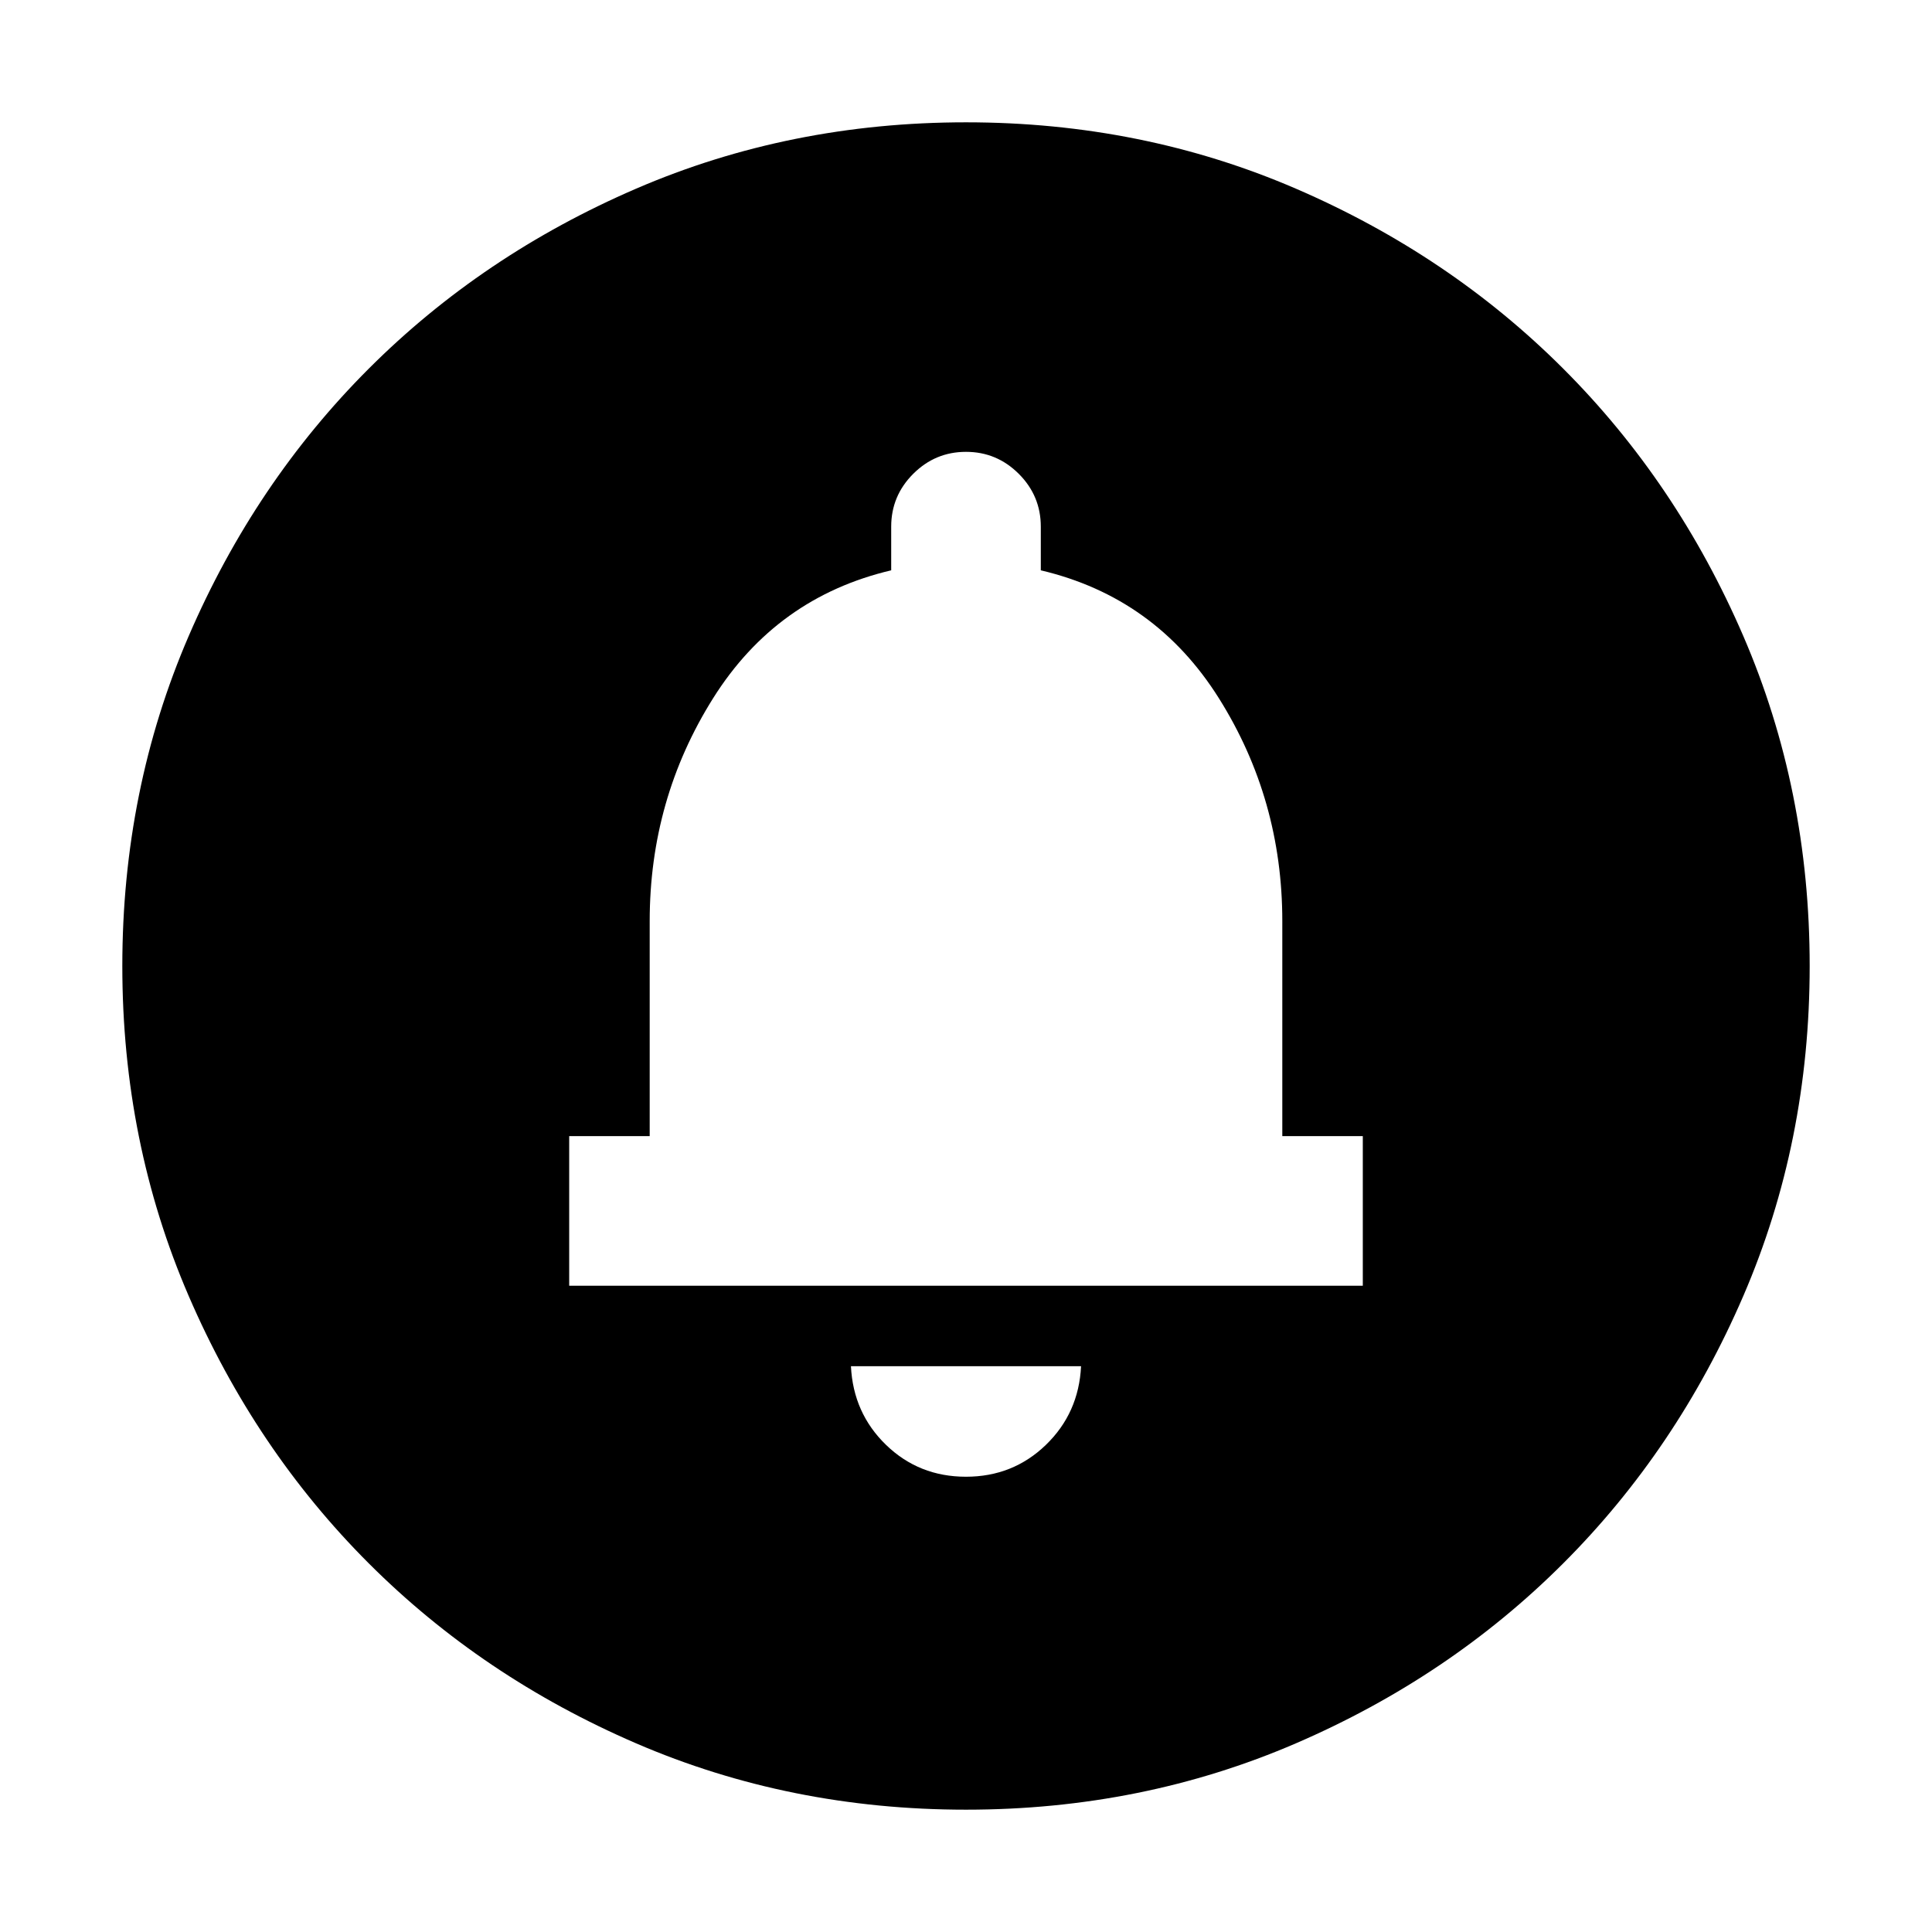 <svg xmlns="http://www.w3.org/2000/svg" height="24" viewBox="0 -960 960 960" width="24"><path d="M479.97-226.22q23.33 0 39.7-15.8 16.37-15.81 17.5-39.11H422.83q1.13 23.3 17.46 39.11 16.34 15.8 39.68 15.8Zm-197.14-94.91h394.34v-74.35h-40V-502.3q0-60.58-31.5-110.73-31.5-50.14-88.5-63.58v-21.69q0-15.31-10.93-26.24-10.94-10.94-26.24-10.94-15.3 0-26.24 10.94-10.93 10.93-10.93 26.24v21.69q-57 13.44-88.5 63.58-31.5 50.15-31.5 110.73v106.82h-40v74.35ZM480-60.78q-87.52 0-163.91-32.96-76.38-32.96-132.88-89.47-56.51-56.5-89.47-132.88Q60.78-392.48 60.78-480t32.96-163.91q32.96-76.38 89.47-132.88 56.5-56.51 132.88-89.47 76.39-32.96 163.91-32.96t163.91 32.96q76.38 32.96 132.88 89.47 56.51 56.5 89.47 132.88 32.96 76.39 32.96 163.91t-32.96 163.91q-32.96 76.38-89.47 132.88-56.5 56.51-132.88 89.47Q567.52-60.78 480-60.78Z"/></svg>